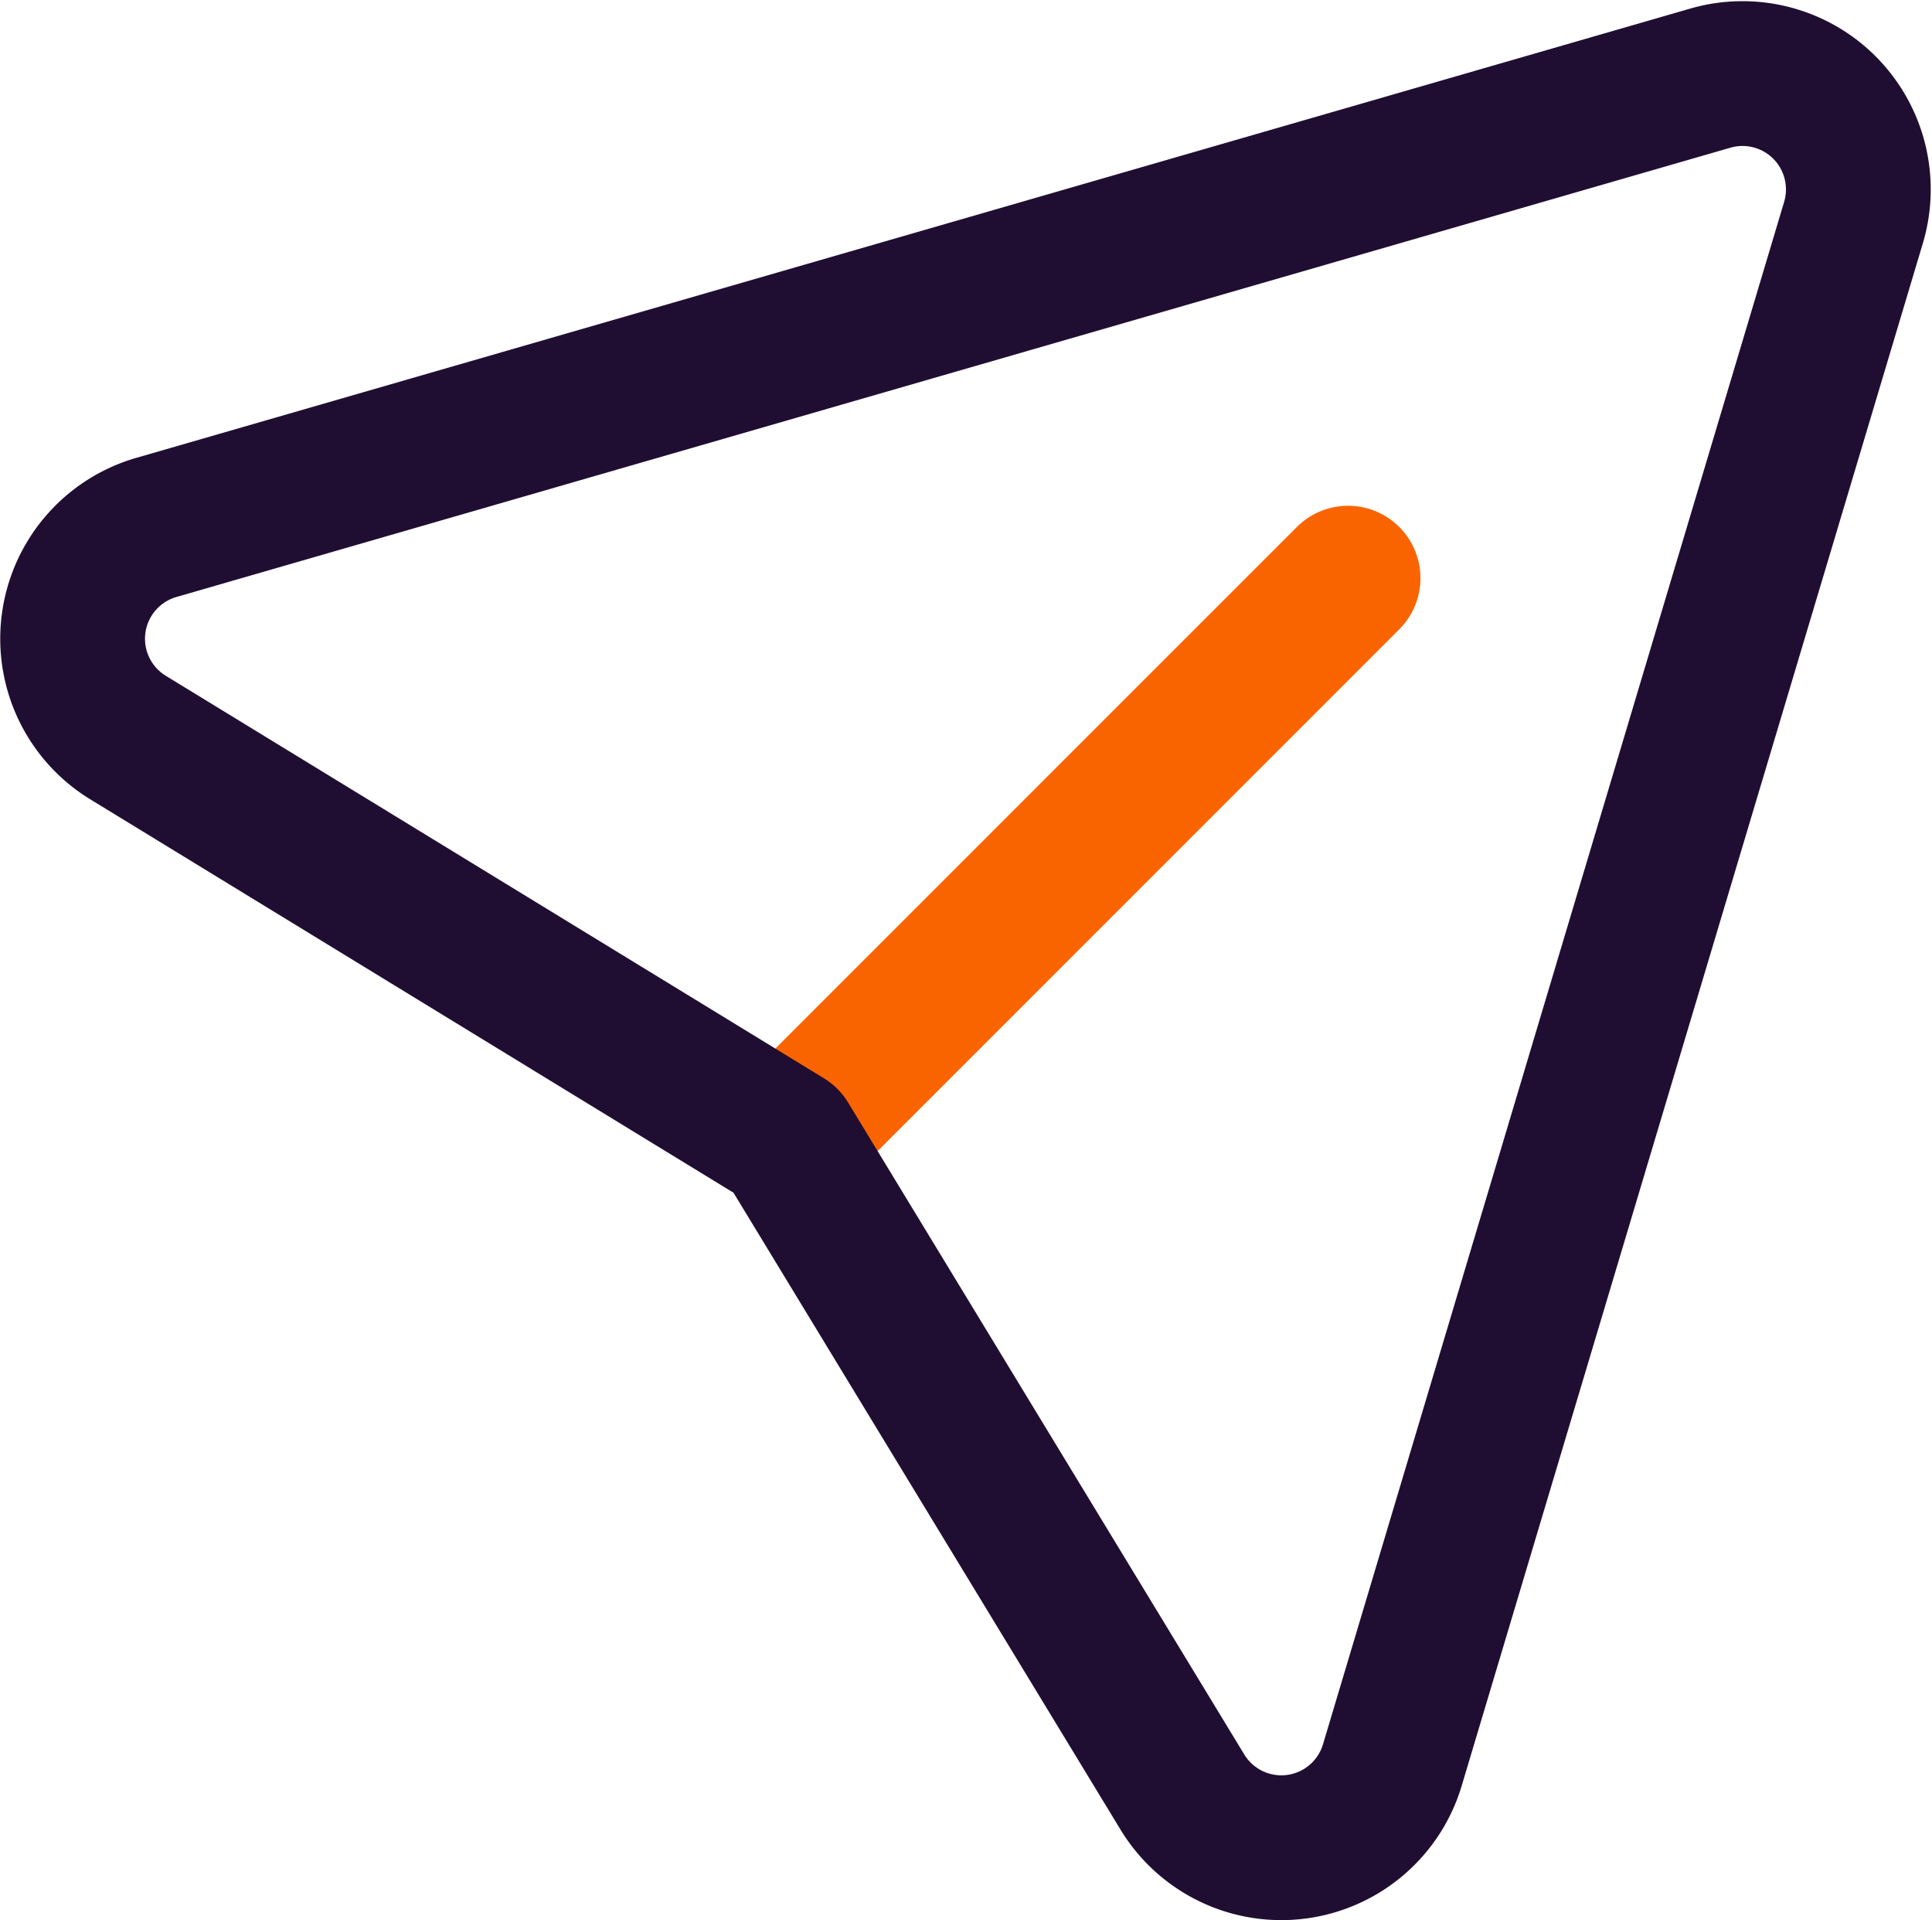 <svg xmlns="http://www.w3.org/2000/svg" width="20.017" height="19.891" viewBox="0 0 20.017 19.891">
  <g id="Iconly_Two-tone_Send" data-name="Iconly/Two-tone/Send" transform="translate(0.755 0.762)">
    <g id="Send" transform="translate(0 0)">
      <path id="Stroke_1" data-name="Stroke 1" d="M5.821,0,0,5.821" transform="translate(7.391 5.227)" fill="none" stroke="#fa6400" stroke-linecap="round" stroke-linejoin="round" stroke-miterlimit="10" stroke-width="1.5"/>
      <path id="Stroke_3" data-name="Stroke 3" d="M7.391,11.048.576,6.881A1.2,1.2,0,0,1,.87,4.7L16.96.049a1.2,1.2,0,0,1,1.487,1.5L13.673,17.514a1.2,1.2,0,0,1-2.182.28l-4.1-6.746" transform="translate(0 0)" fill="none" stroke="#200e32" stroke-linecap="round" stroke-linejoin="round" stroke-miterlimit="10" stroke-width="1.5"/>
    </g>
  </g>
</svg>
